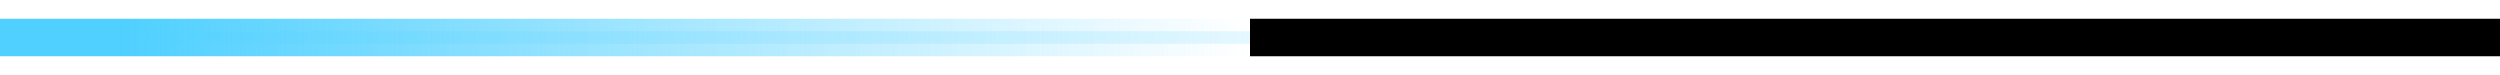 <!-- START OF FILE separator-animated.svg -->
<svg width="100%" height="3px" viewBox="0 0 100 3" preserveAspectRatio="none" xmlns="http://www.w3.org/2000/svg">
  <defs>
    <!-- Definicja gradientu liniowego, który będzie animowany -->
    <!-- gradientUnits="userSpaceOnUse" jest ważne, aby animacja transformacji działała poprawnie względem viewBox -->
    <linearGradient id="energyFlowGradient" gradientUnits="userSpaceOnUse" x1="-50" y1="0" x2="50" y2="0">
      <!-- Stop: Zaczyna się przezroczysty -->
      <stop offset="0%" stop-color="#50d0ff" stop-opacity="0" />
      <!-- Stop: Przejście do pełnej widoczności -->
      <stop offset="45%" stop-color="#50d0ff" stop-opacity="1" />
      <!-- Stop: Krótki odcinek pełnej widoczności -->
      <stop offset="55%" stop-color="#50d0ff" stop-opacity="1" />
      <!-- Stop: Przejście z powrotem do przezroczystości -->
      <stop offset="100%" stop-color="#50d0ff" stop-opacity="0" />

      <!-- Animacja transformacji: przesuwa gradient w poziomie -->
      <!-- 'from="0"' i 'to="150"' oznacza przesunięcie o 150 jednostek viewBox -->
      <!-- 'dur="2.5s"' kontroluje prędkość przepływu -->
      <animateTransform
          attributeName="gradientTransform"
          attributeType="XML"
          type="translate"
          from="0 0"
          to="150 0"
          dur="2.5s"
          repeatCount="indefinite" />
    </linearGradient>

     <!-- Opcjonalnie: Definicja lekkiego blasku dla linii tła -->
     <filter id="glow" x="-50%" y="-50%" width="200%" height="200%">
        <feGaussianBlur stdDeviation="0.5" result="coloredBlur"/>
        <feMerge>
            <feMergeNode in="coloredBlur"/>
            <feMergeNode in="SourceGraphic"/>
        </feMerge>
    </filter>

  </defs>

  <!-- Linia tła: Cienka, lekko widoczna, statyczna linia pod spodem -->
  <line
      x1="0" y1="1.5"
      x2="100" y2="1.5"
      stroke-width="0.5"
      stroke="#50d0ff"
      stroke-opacity="0.15"
      />
      <!-- filter="url(#glow)" <== Można dodać, jeśli chcemy lekki blask tła -->


  <!-- Główna linia: Używa animowanego gradientu jako koloru kreski -->
  <line
      x1="0" y1="1.5"
      x2="100" y2="1.5"
      stroke-width="1.5"
      stroke="url(#energyFlowGradient)" />

</svg>
<!-- END OF FILE separator-animated.svg -->